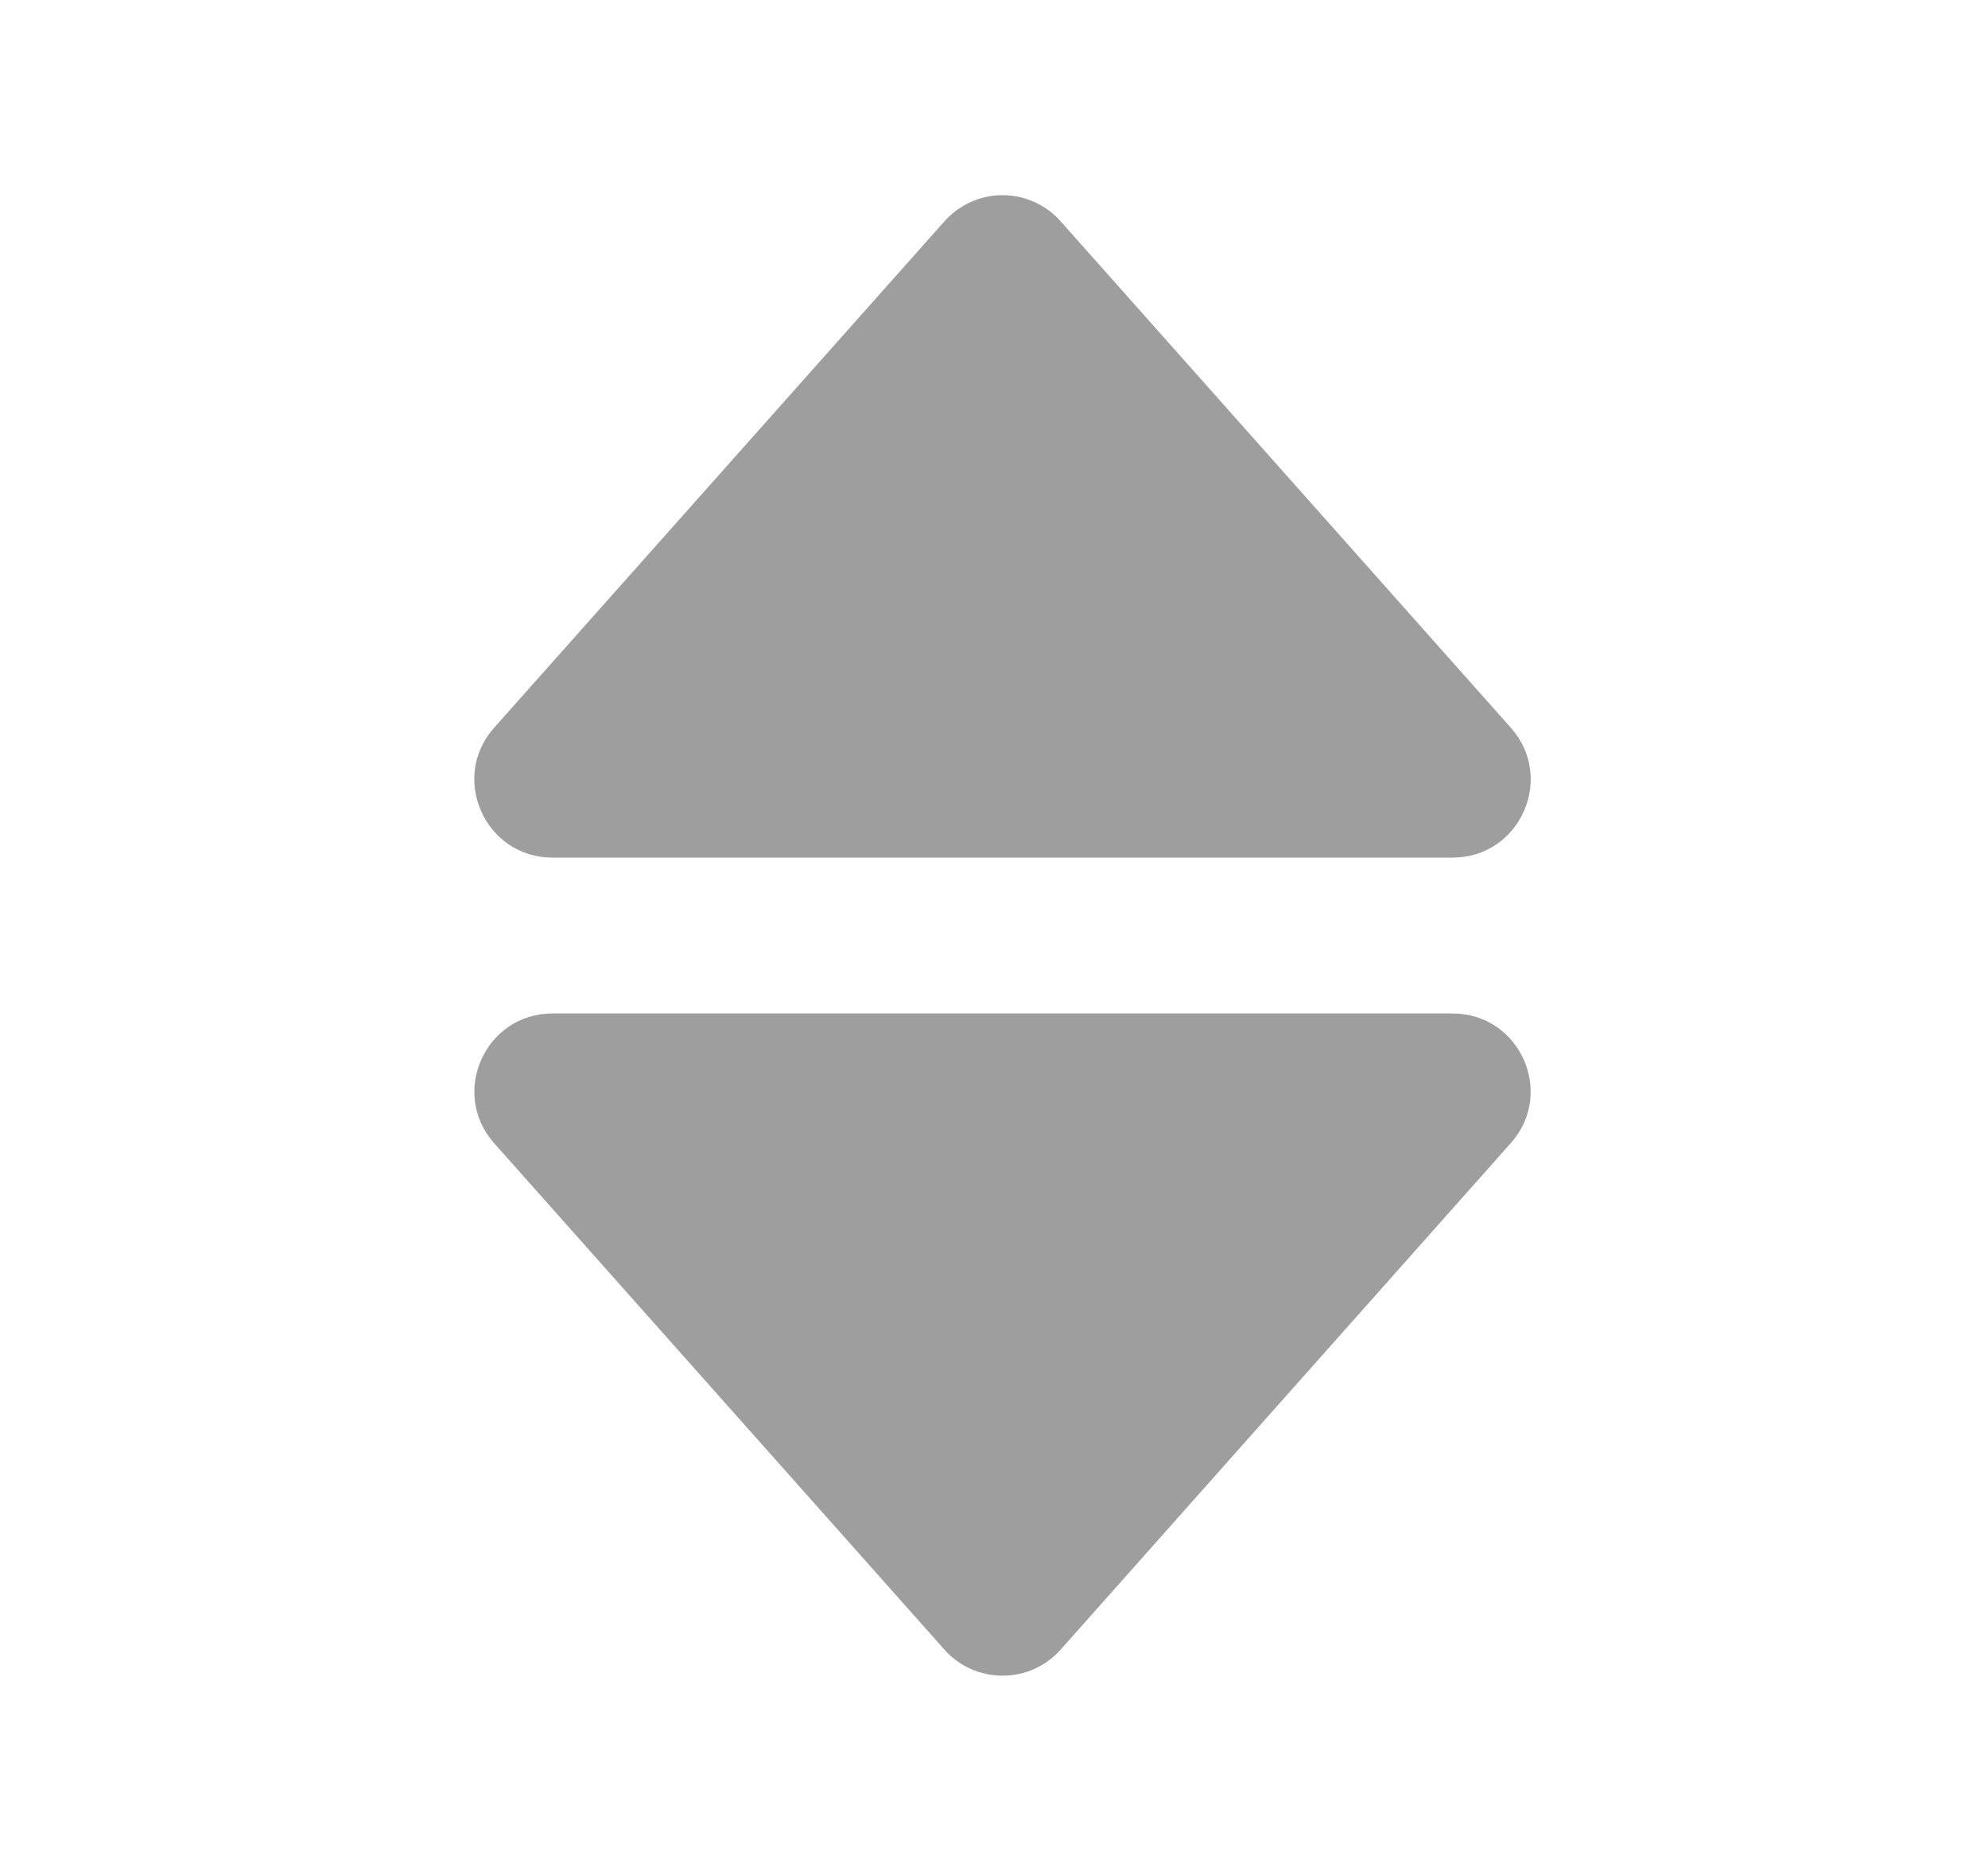 <svg width="17" height="16" viewBox="0 0 17 16" fill="none" xmlns="http://www.w3.org/2000/svg">
<path d="M4.724 7.334H12.422C12.997 7.334 13.302 6.654 12.92 6.224L9.071 1.894C9.009 1.823 8.932 1.767 8.846 1.728C8.76 1.689 8.667 1.669 8.573 1.669C8.479 1.669 8.386 1.689 8.3 1.728C8.214 1.767 8.138 1.823 8.075 1.894L4.225 6.224C3.843 6.654 4.149 7.334 4.724 7.334ZM8.075 14.106C8.137 14.177 8.214 14.233 8.3 14.272C8.385 14.31 8.478 14.33 8.573 14.33C8.667 14.33 8.76 14.31 8.846 14.272C8.931 14.233 9.008 14.177 9.071 14.106L12.919 9.776C13.302 9.347 12.997 8.667 12.421 8.667H4.724C4.149 8.667 3.844 9.347 4.226 9.777L8.075 14.106Z" fill="#9E9E9E"/>
</svg>
